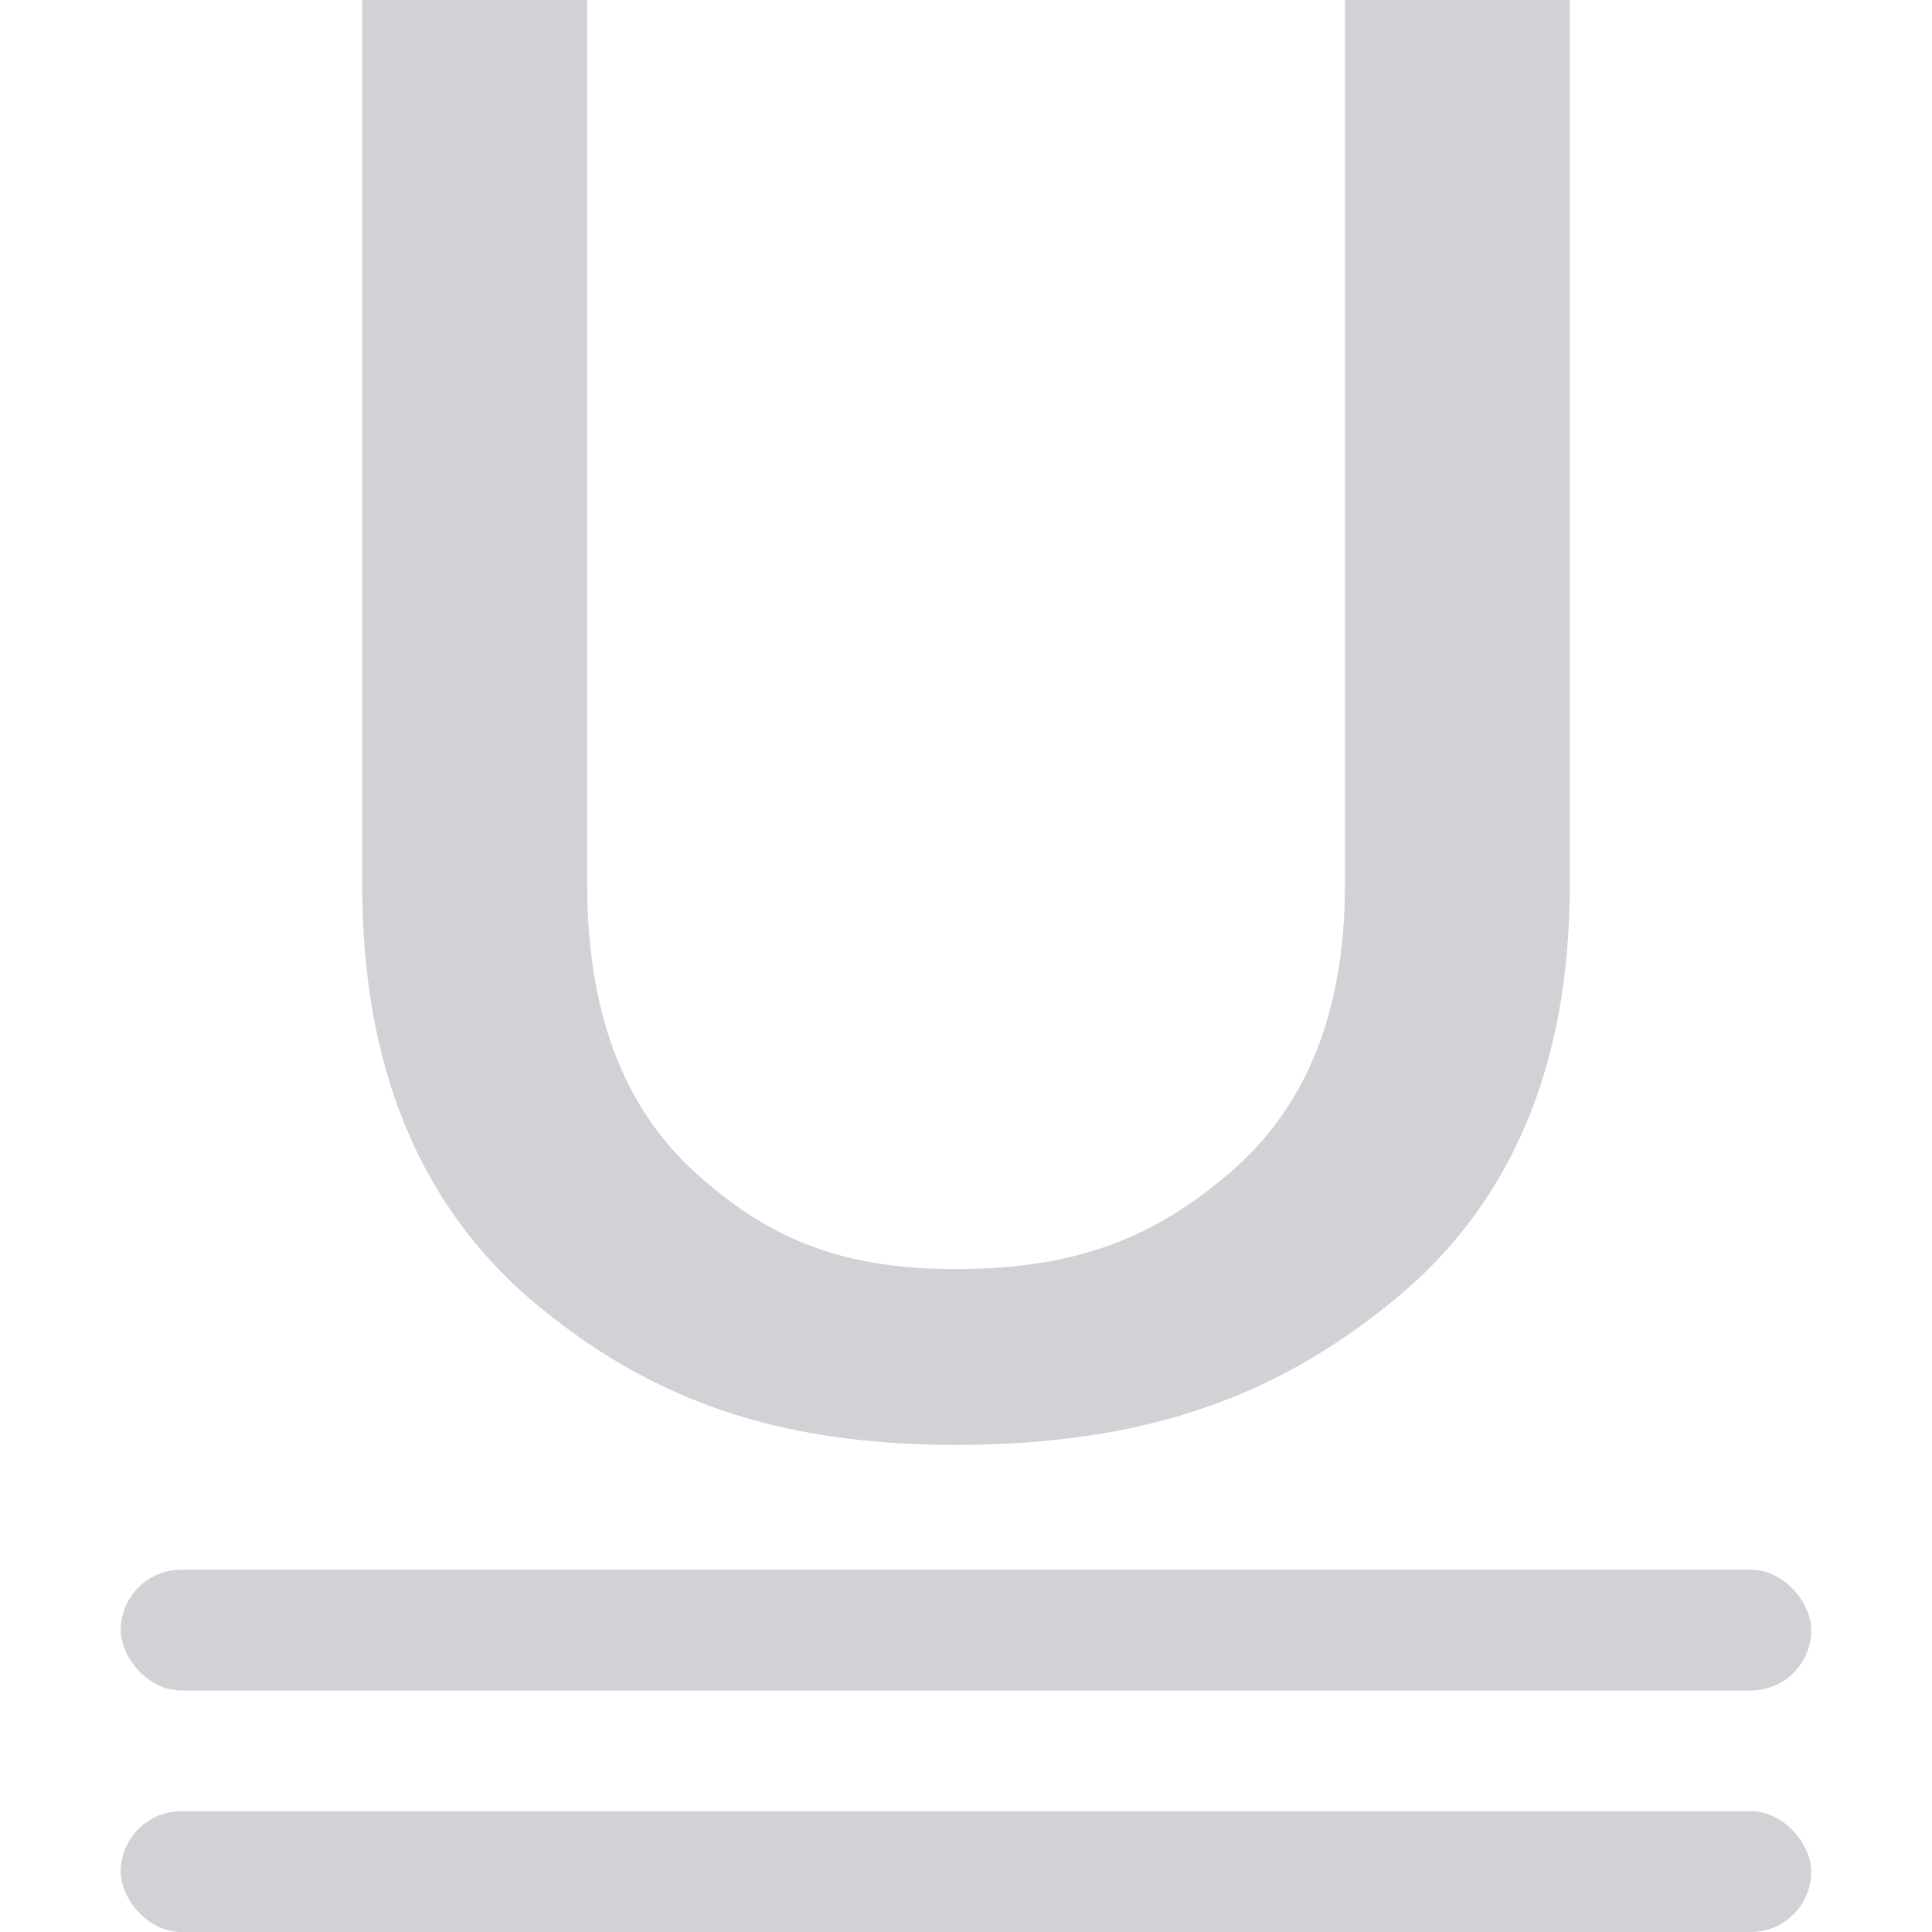 <svg viewBox="0 0 16 16" xmlns="http://www.w3.org/2000/svg">/&amp;amp;amp;gt;<g fill="#d1d1d6"><rect height="1" ry=".5" width="14" x="1" y="15"/><rect height="1" ry=".5" width="14" x="1" y="13"/><path d="m13 0v7.333c0 1.5-.489 2.648-1.466 3.442-.971.794-2.054 1.191-3.624 1.191-1.513 0-2.556-.397-3.501-1.191-.939-.801-1.409-1.948-1.409-3.442v-7.333h1.863v7.333c0 1.04.296 1.831.889 2.373.593.536 1.188.804 2.159.804 1.021 0 1.657-.268 2.281-.804.63-.542.946-1.333.946-2.373v-7.333z" stroke-width=".484"/></g></svg>